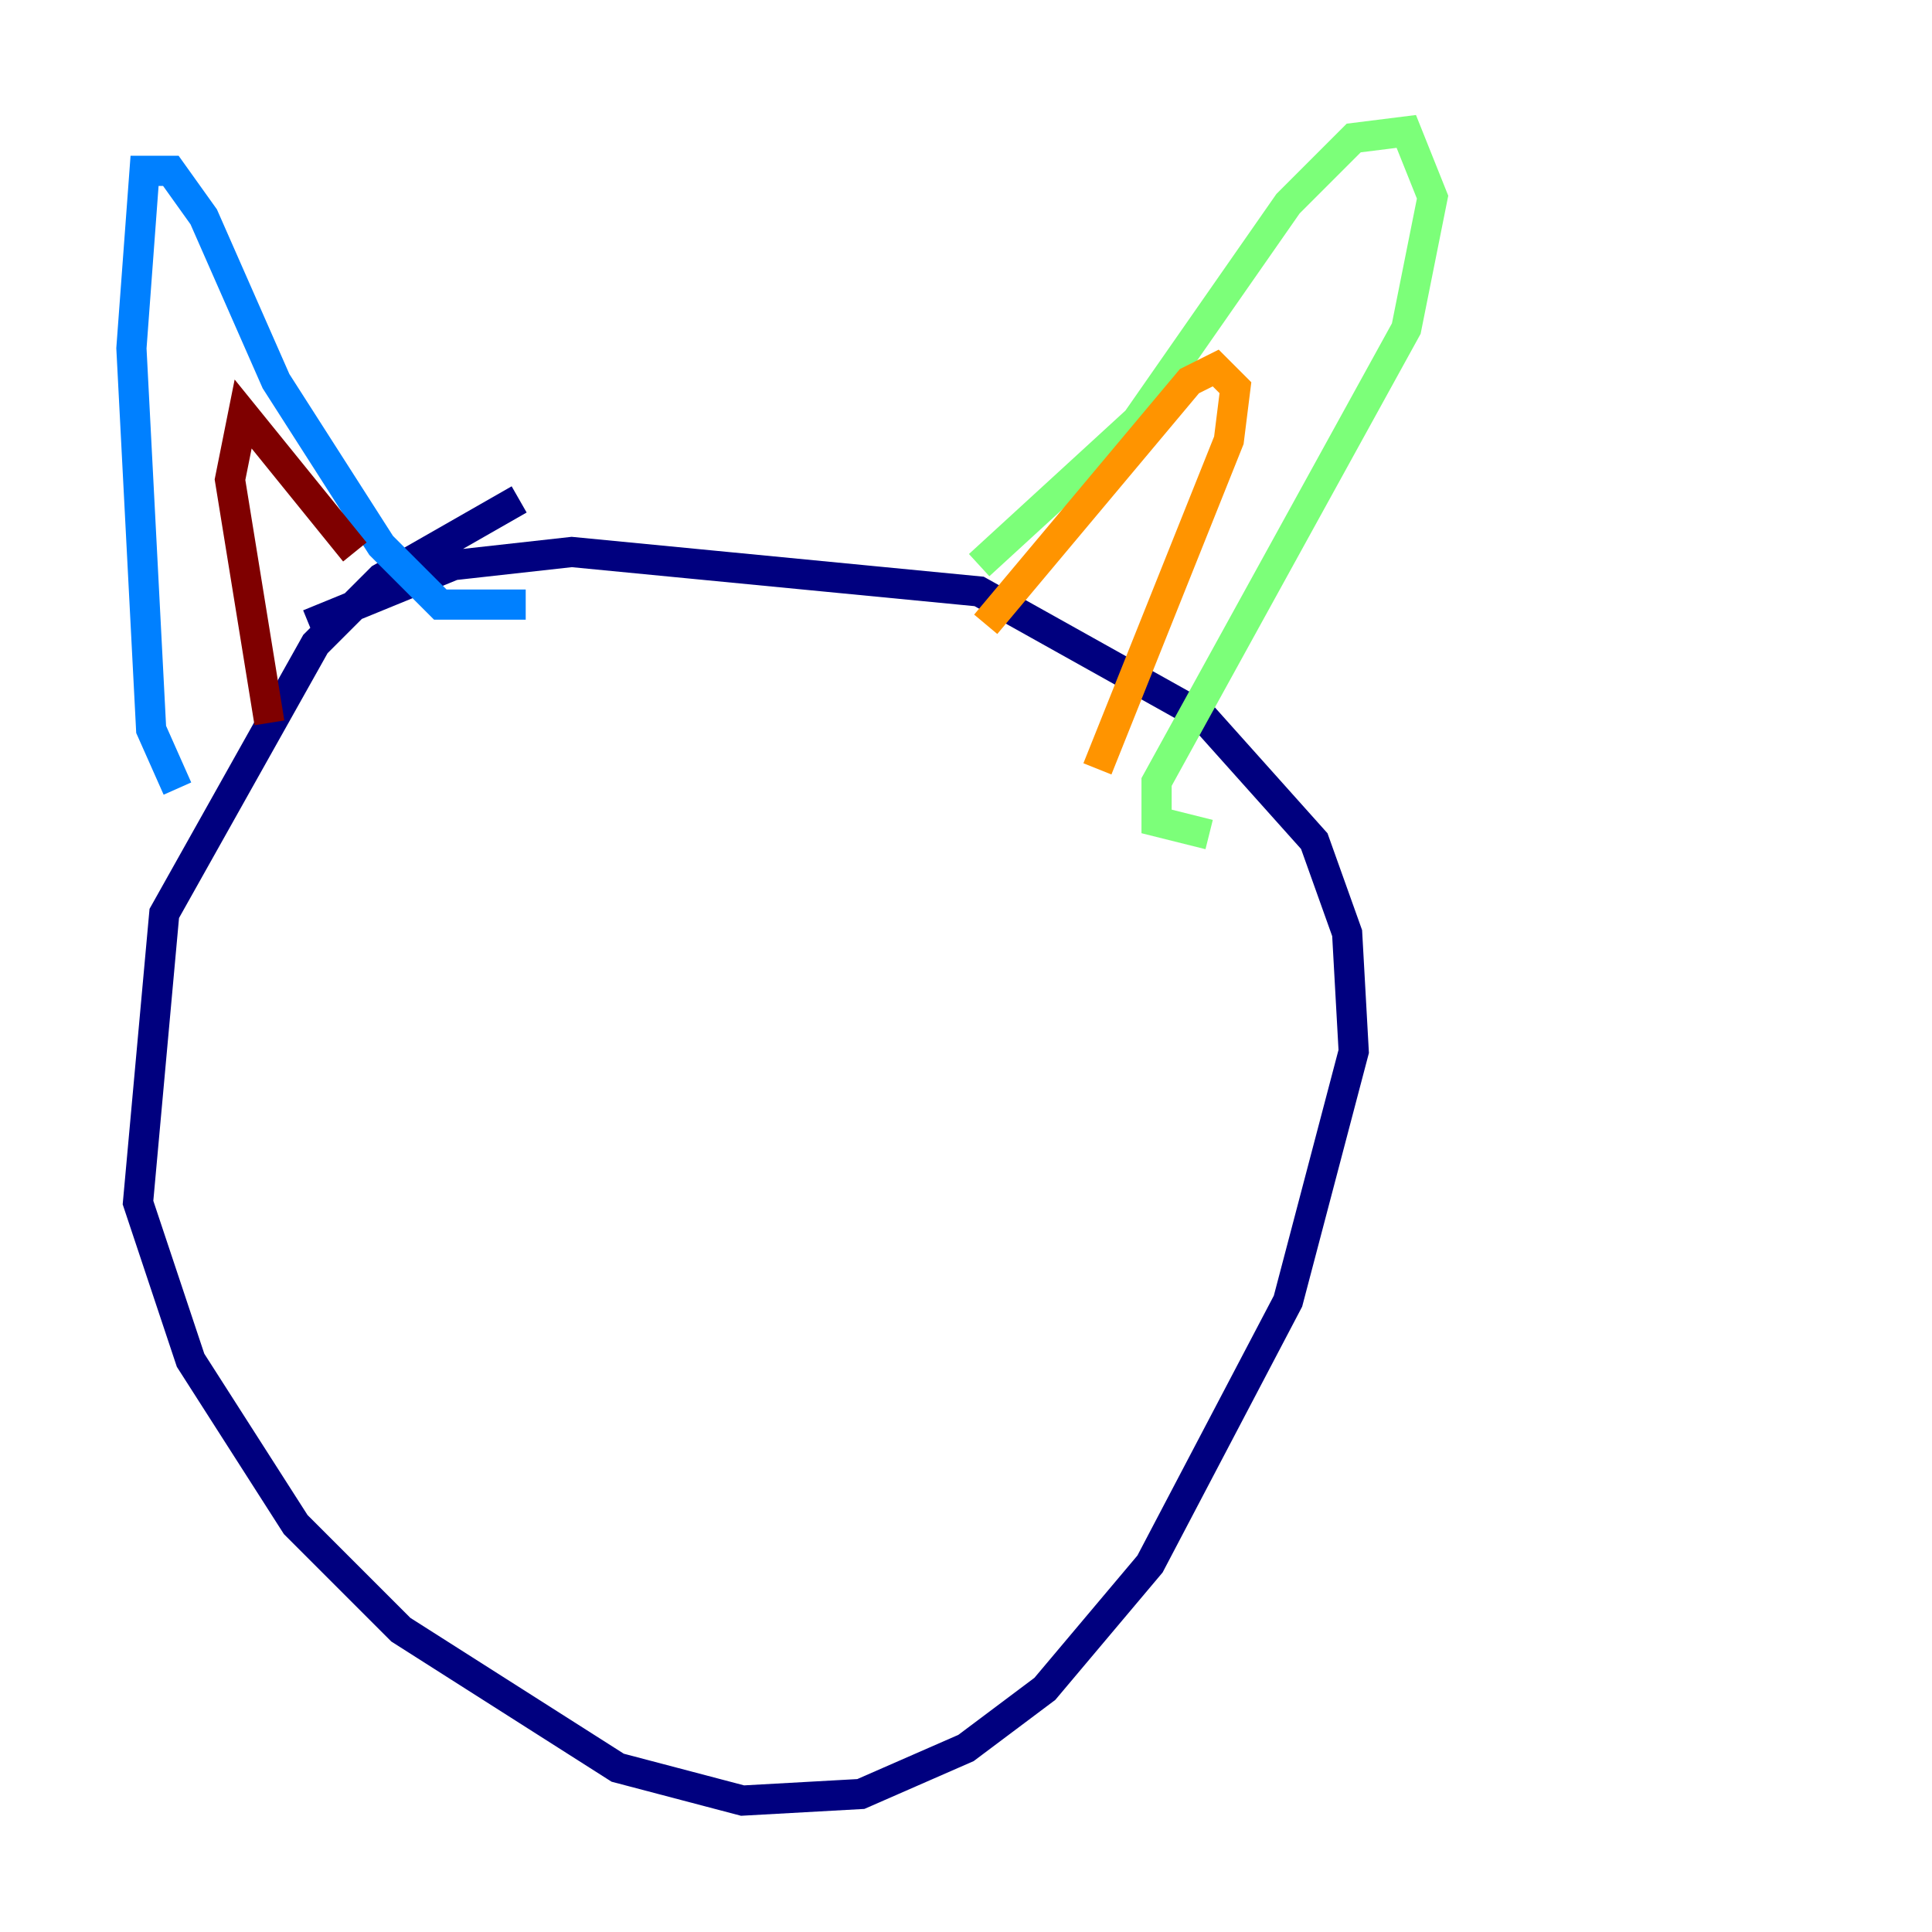 <?xml version="1.0" encoding="utf-8" ?>
<svg baseProfile="tiny" height="128" version="1.2" viewBox="0,0,128,128" width="128" xmlns="http://www.w3.org/2000/svg" xmlns:ev="http://www.w3.org/2001/xml-events" xmlns:xlink="http://www.w3.org/1999/xlink"><defs /><polyline fill="none" points="34.395,33.088 25.252,38.313 20.898,42.667 10.884,60.517 9.143,79.674 12.626,90.122 19.592,101.007 26.558,107.973 40.925,117.116 49.197,119.293 57.034,118.857 64.0,115.809 69.225,111.891 76.191,103.619 85.333,86.204 89.687,69.66 89.252,61.823 87.075,55.728 79.674,47.456 64.871,39.184 37.878,36.571 30.041,37.442 20.463,41.361" stroke="#00007f" stroke-width="2" /><polyline fill="none" points="11.755,52.245 10.014,48.327 8.707,23.075 9.578,11.32 11.32,11.32 13.497,14.367 18.286,25.252 25.252,36.136 29.17,40.054 34.83,40.054" stroke="#0080ff" stroke-width="2" /><polyline fill="none" points="64.871,37.442 75.32,27.864 85.333,13.497 89.687,9.143 93.17,8.707 94.912,13.061 93.17,21.769 76.626,51.809 76.626,54.422 80.109,55.292" stroke="#7cff79" stroke-width="2" /><polyline fill="none" points="65.306,41.361 78.803,25.252 80.544,24.381 81.85,25.687 81.415,29.17 72.707,50.939" stroke="#ff9400" stroke-width="2" /><polyline fill="none" points="23.51,36.571 16.109,27.429 15.238,31.782 17.85,47.891" stroke="#7f0000" stroke-width="2" /></svg>